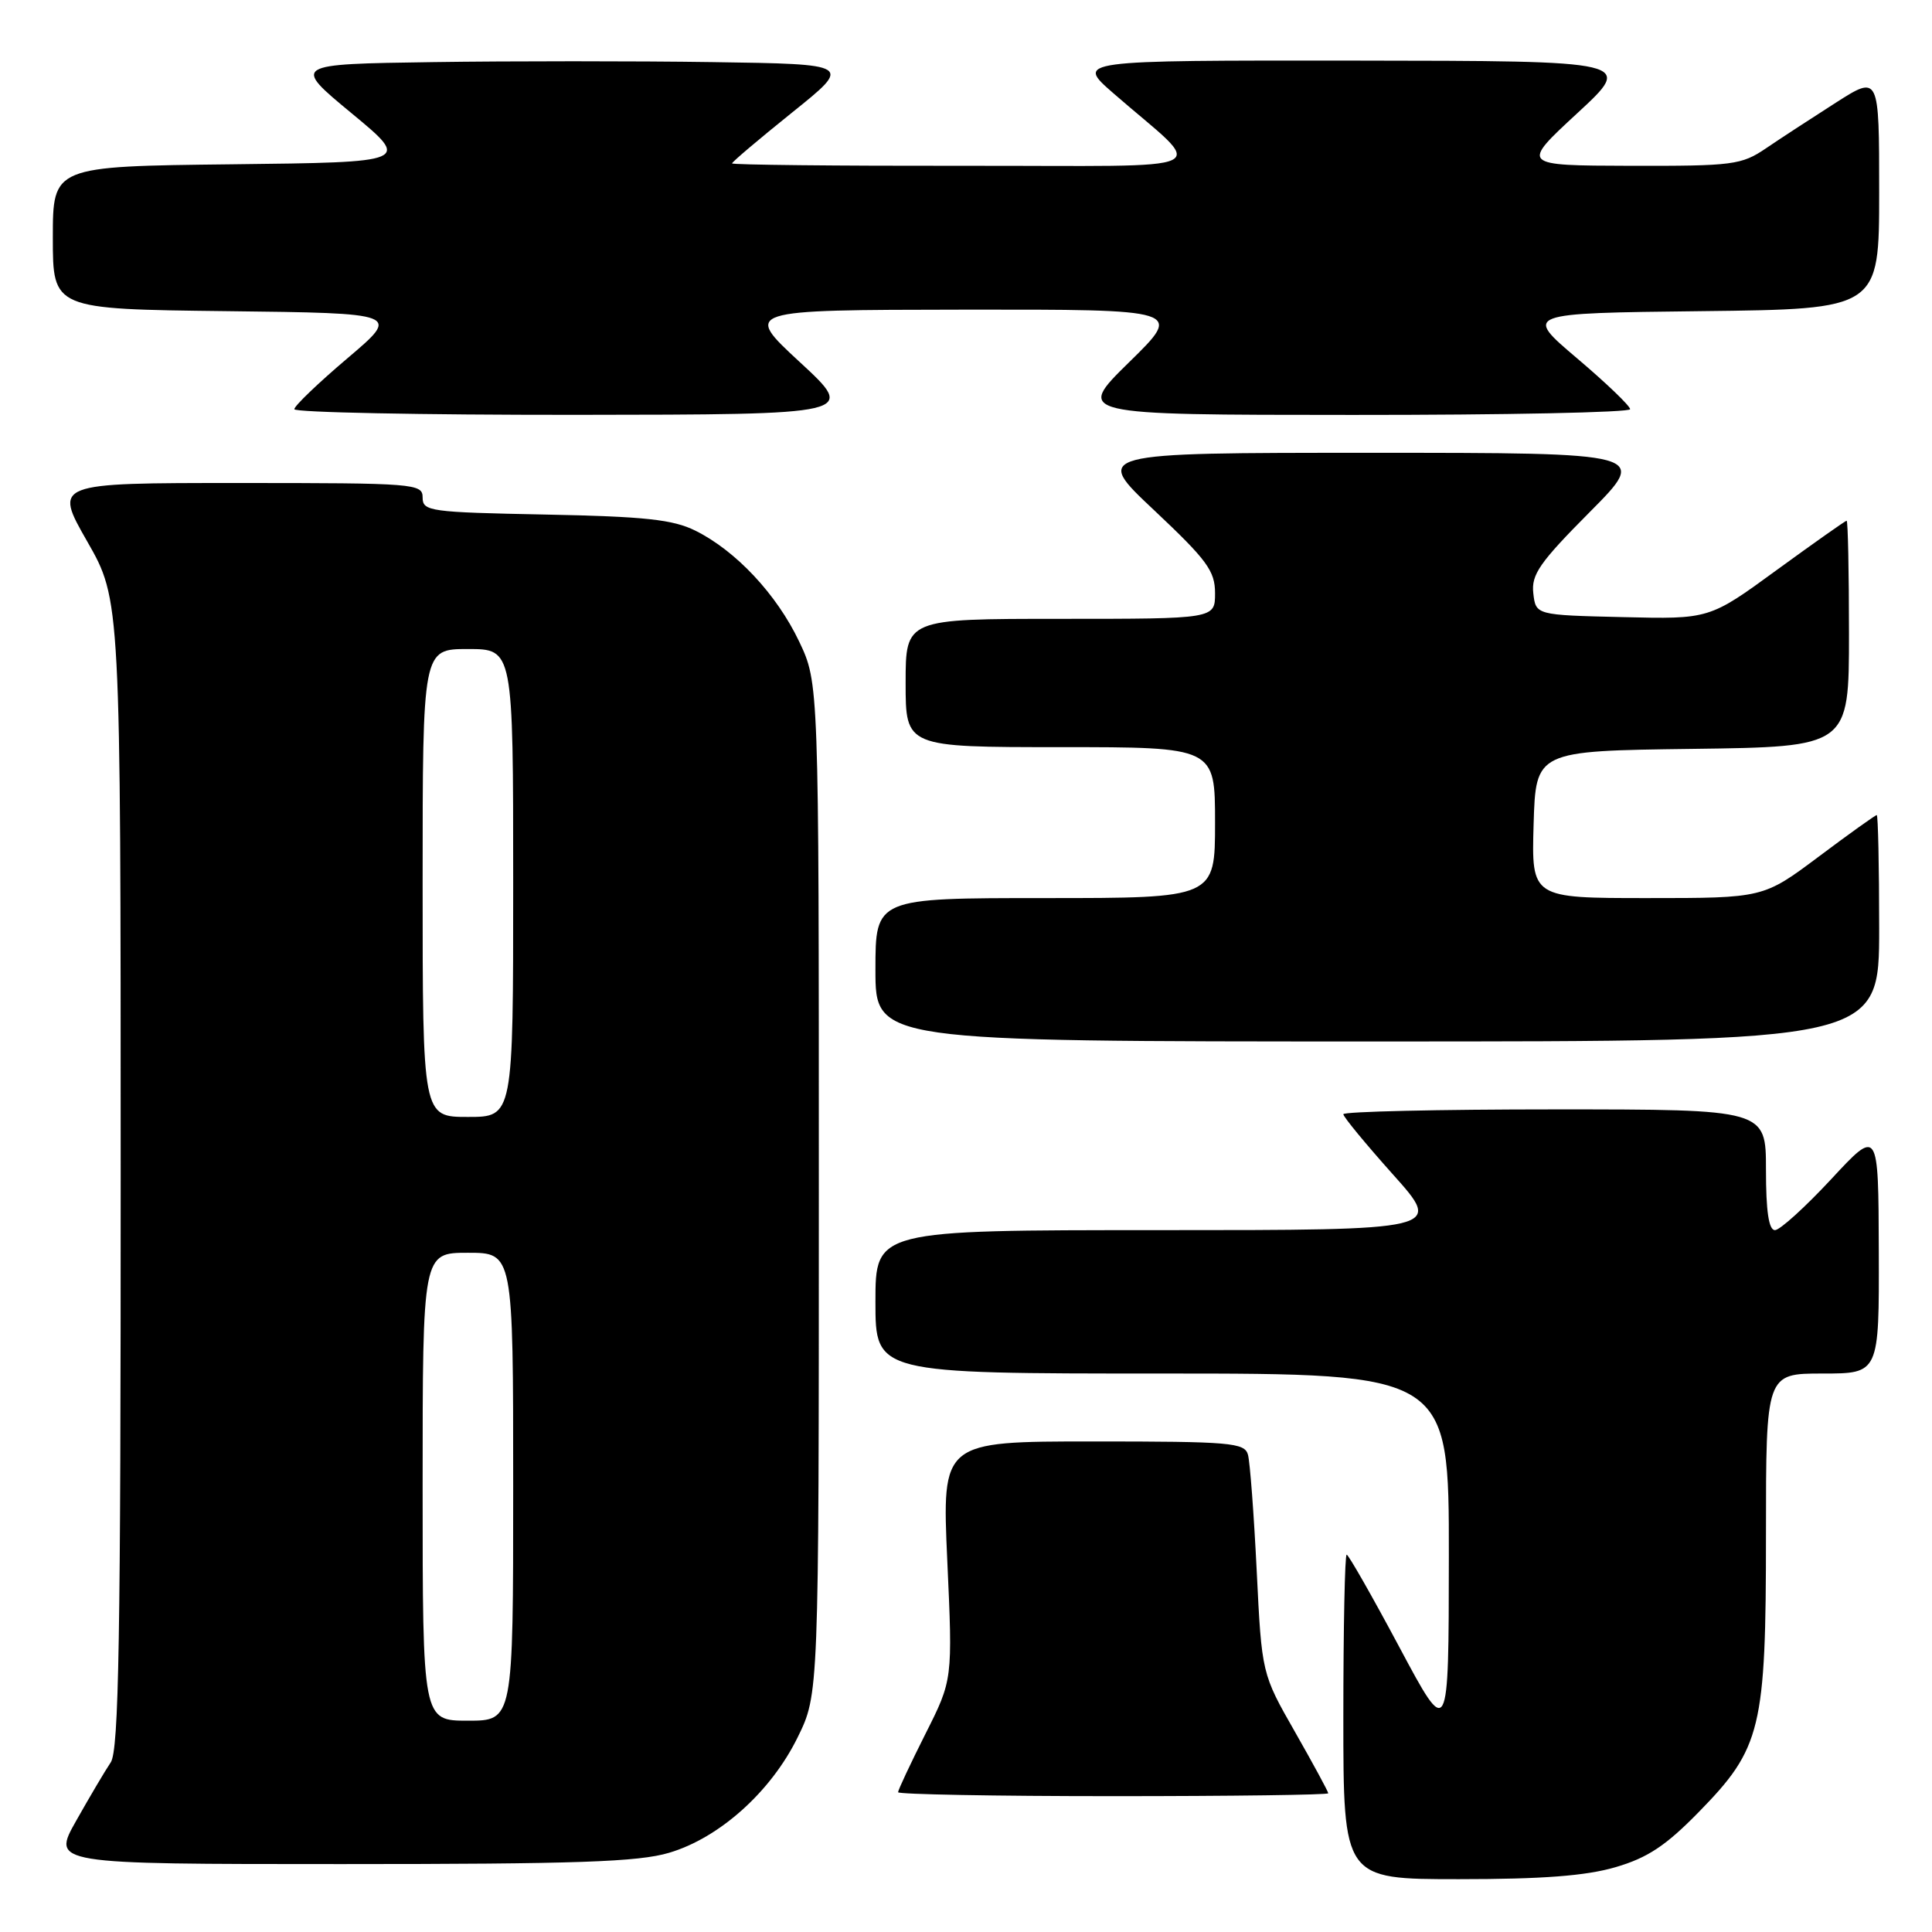 <?xml version="1.0" encoding="UTF-8" standalone="no"?>
<!DOCTYPE svg PUBLIC "-//W3C//DTD SVG 1.1//EN" "http://www.w3.org/Graphics/SVG/1.1/DTD/svg11.dtd" >
<svg xmlns="http://www.w3.org/2000/svg" xmlns:xlink="http://www.w3.org/1999/xlink" version="1.1" viewBox="0 0 256 256">
 <g >
 <path fill="currentColor"
d=" M 214.07 247.41 C 218.31 246.17 220.73 244.57 225.09 240.11 C 233.39 231.63 234.00 229.12 234.00 203.32 C 234.00 182.00 234.00 182.00 241.50 182.00 C 249.00 182.00 249.00 182.00 248.95 165.75 C 248.90 149.50 248.90 149.50 242.64 156.25 C 239.19 159.96 235.84 163.00 235.19 163.00 C 234.37 163.00 234.00 160.50 234.00 155.00 C 234.00 147.00 234.00 147.00 206.00 147.00 C 190.60 147.00 178.00 147.29 178.00 147.64 C 178.00 147.99 180.97 151.59 184.59 155.64 C 191.18 163.00 191.18 163.00 153.59 163.00 C 116.00 163.00 116.00 163.00 116.00 172.50 C 116.00 182.00 116.00 182.00 154.00 182.00 C 192.00 182.00 192.00 182.00 191.98 206.25 C 191.96 230.50 191.96 230.50 185.42 218.25 C 181.82 211.51 178.68 206.00 178.44 206.00 C 178.20 206.00 178.00 215.68 178.00 227.50 C 178.00 249.00 178.00 249.00 193.32 249.00 C 204.38 249.00 210.15 248.56 214.07 247.41 Z  M 88.67 245.50 C 95.35 243.52 102.17 237.39 105.69 230.21 C 108.50 224.50 108.50 224.50 108.50 157.50 C 108.50 90.50 108.50 90.50 105.89 85.00 C 102.92 78.76 97.52 72.99 92.15 70.32 C 89.17 68.84 85.50 68.44 72.25 68.18 C 56.96 67.88 56.00 67.75 56.00 65.93 C 56.00 64.08 55.05 64.00 31.57 64.00 C 7.13 64.00 7.13 64.00 11.56 71.75 C 15.99 79.50 15.99 79.50 15.99 155.53 C 16.00 217.14 15.75 231.93 14.67 233.53 C 13.94 234.61 11.88 238.09 10.10 241.25 C 6.85 247.00 6.85 247.00 45.25 247.00 C 76.41 247.00 84.59 246.72 88.67 245.50 Z  M 176.00 237.62 C 176.00 237.40 174.02 233.75 171.60 229.50 C 167.19 221.78 167.19 221.78 166.52 208.14 C 166.15 200.64 165.63 193.71 165.36 192.75 C 164.91 191.16 163.06 191.00 144.84 191.00 C 124.81 191.00 124.81 191.00 125.52 206.79 C 126.24 222.58 126.24 222.58 122.62 229.76 C 120.63 233.72 119.00 237.19 119.00 237.48 C 119.00 237.76 131.82 238.00 147.50 238.00 C 163.18 238.00 176.00 237.83 176.00 237.62 Z  M 249.00 123.00 C 249.00 114.75 248.85 108.00 248.68 108.00 C 248.50 108.00 245.04 110.47 241.00 113.50 C 233.65 119.00 233.65 119.00 218.29 119.00 C 202.93 119.00 202.93 119.00 203.21 109.25 C 203.50 99.50 203.50 99.50 224.25 99.23 C 245.00 98.96 245.00 98.96 245.00 83.98 C 245.00 75.74 244.86 69.00 244.69 69.00 C 244.52 69.00 240.36 71.94 235.44 75.52 C 226.50 82.05 226.50 82.05 215.00 81.77 C 203.50 81.50 203.50 81.50 203.17 78.60 C 202.89 76.14 204.00 74.54 210.65 67.85 C 218.45 60.00 218.45 60.00 181.64 60.00 C 144.83 60.00 144.83 60.00 152.92 67.60 C 159.95 74.22 161.00 75.65 161.00 78.60 C 161.00 82.00 161.00 82.00 140.50 82.00 C 120.00 82.00 120.00 82.00 120.00 90.50 C 120.00 99.00 120.00 99.00 140.50 99.00 C 161.00 99.00 161.00 99.00 161.00 109.00 C 161.00 119.00 161.00 119.00 138.50 119.00 C 116.00 119.00 116.00 119.00 116.00 128.50 C 116.00 138.00 116.00 138.00 182.50 138.00 C 249.00 138.00 249.00 138.00 249.00 123.00 Z  M 106.00 48.00 C 98.50 41.07 98.50 41.07 127.63 41.03 C 156.76 41.00 156.76 41.00 149.63 47.98 C 142.50 54.97 142.50 54.97 179.25 54.98 C 199.46 54.99 216.00 54.65 216.00 54.22 C 216.00 53.79 212.83 50.75 208.96 47.47 C 201.92 41.50 201.92 41.50 225.46 41.23 C 249.00 40.96 249.00 40.96 249.00 25.45 C 249.00 9.94 249.00 9.94 243.25 13.61 C 240.09 15.63 235.93 18.34 234.02 19.64 C 230.75 21.86 229.65 22.00 216.02 21.97 C 201.50 21.93 201.50 21.93 209.00 15.00 C 216.50 8.07 216.50 8.07 179.52 8.03 C 142.53 8.00 142.53 8.00 147.52 12.35 C 159.93 23.17 162.48 21.93 127.75 21.97 C 110.84 21.99 97.00 21.84 97.00 21.65 C 97.00 21.46 100.59 18.42 104.97 14.90 C 112.94 8.50 112.94 8.50 94.47 8.23 C 84.31 8.08 67.61 8.08 57.36 8.23 C 38.72 8.50 38.72 8.50 46.58 15.00 C 54.44 21.50 54.44 21.50 30.72 21.77 C 7.00 22.04 7.00 22.04 7.00 31.50 C 7.00 40.96 7.00 40.96 30.04 41.23 C 53.08 41.50 53.08 41.50 46.04 47.47 C 42.17 50.75 39.00 53.79 39.00 54.22 C 39.00 54.65 55.76 54.98 76.25 54.97 C 113.50 54.93 113.50 54.93 106.00 48.00 Z  M 56.00 197.00 C 56.00 166.00 56.00 166.00 62.00 166.00 C 68.00 166.00 68.00 166.00 68.00 197.00 C 68.00 228.00 68.00 228.00 62.00 228.00 C 56.00 228.00 56.00 228.00 56.00 197.00 Z  M 56.00 117.00 C 56.00 86.00 56.00 86.00 62.00 86.00 C 68.00 86.00 68.00 86.00 68.00 117.00 C 68.00 148.00 68.00 148.00 62.00 148.00 C 56.00 148.00 56.00 148.00 56.00 117.00 Z "/>
</g>
</svg>